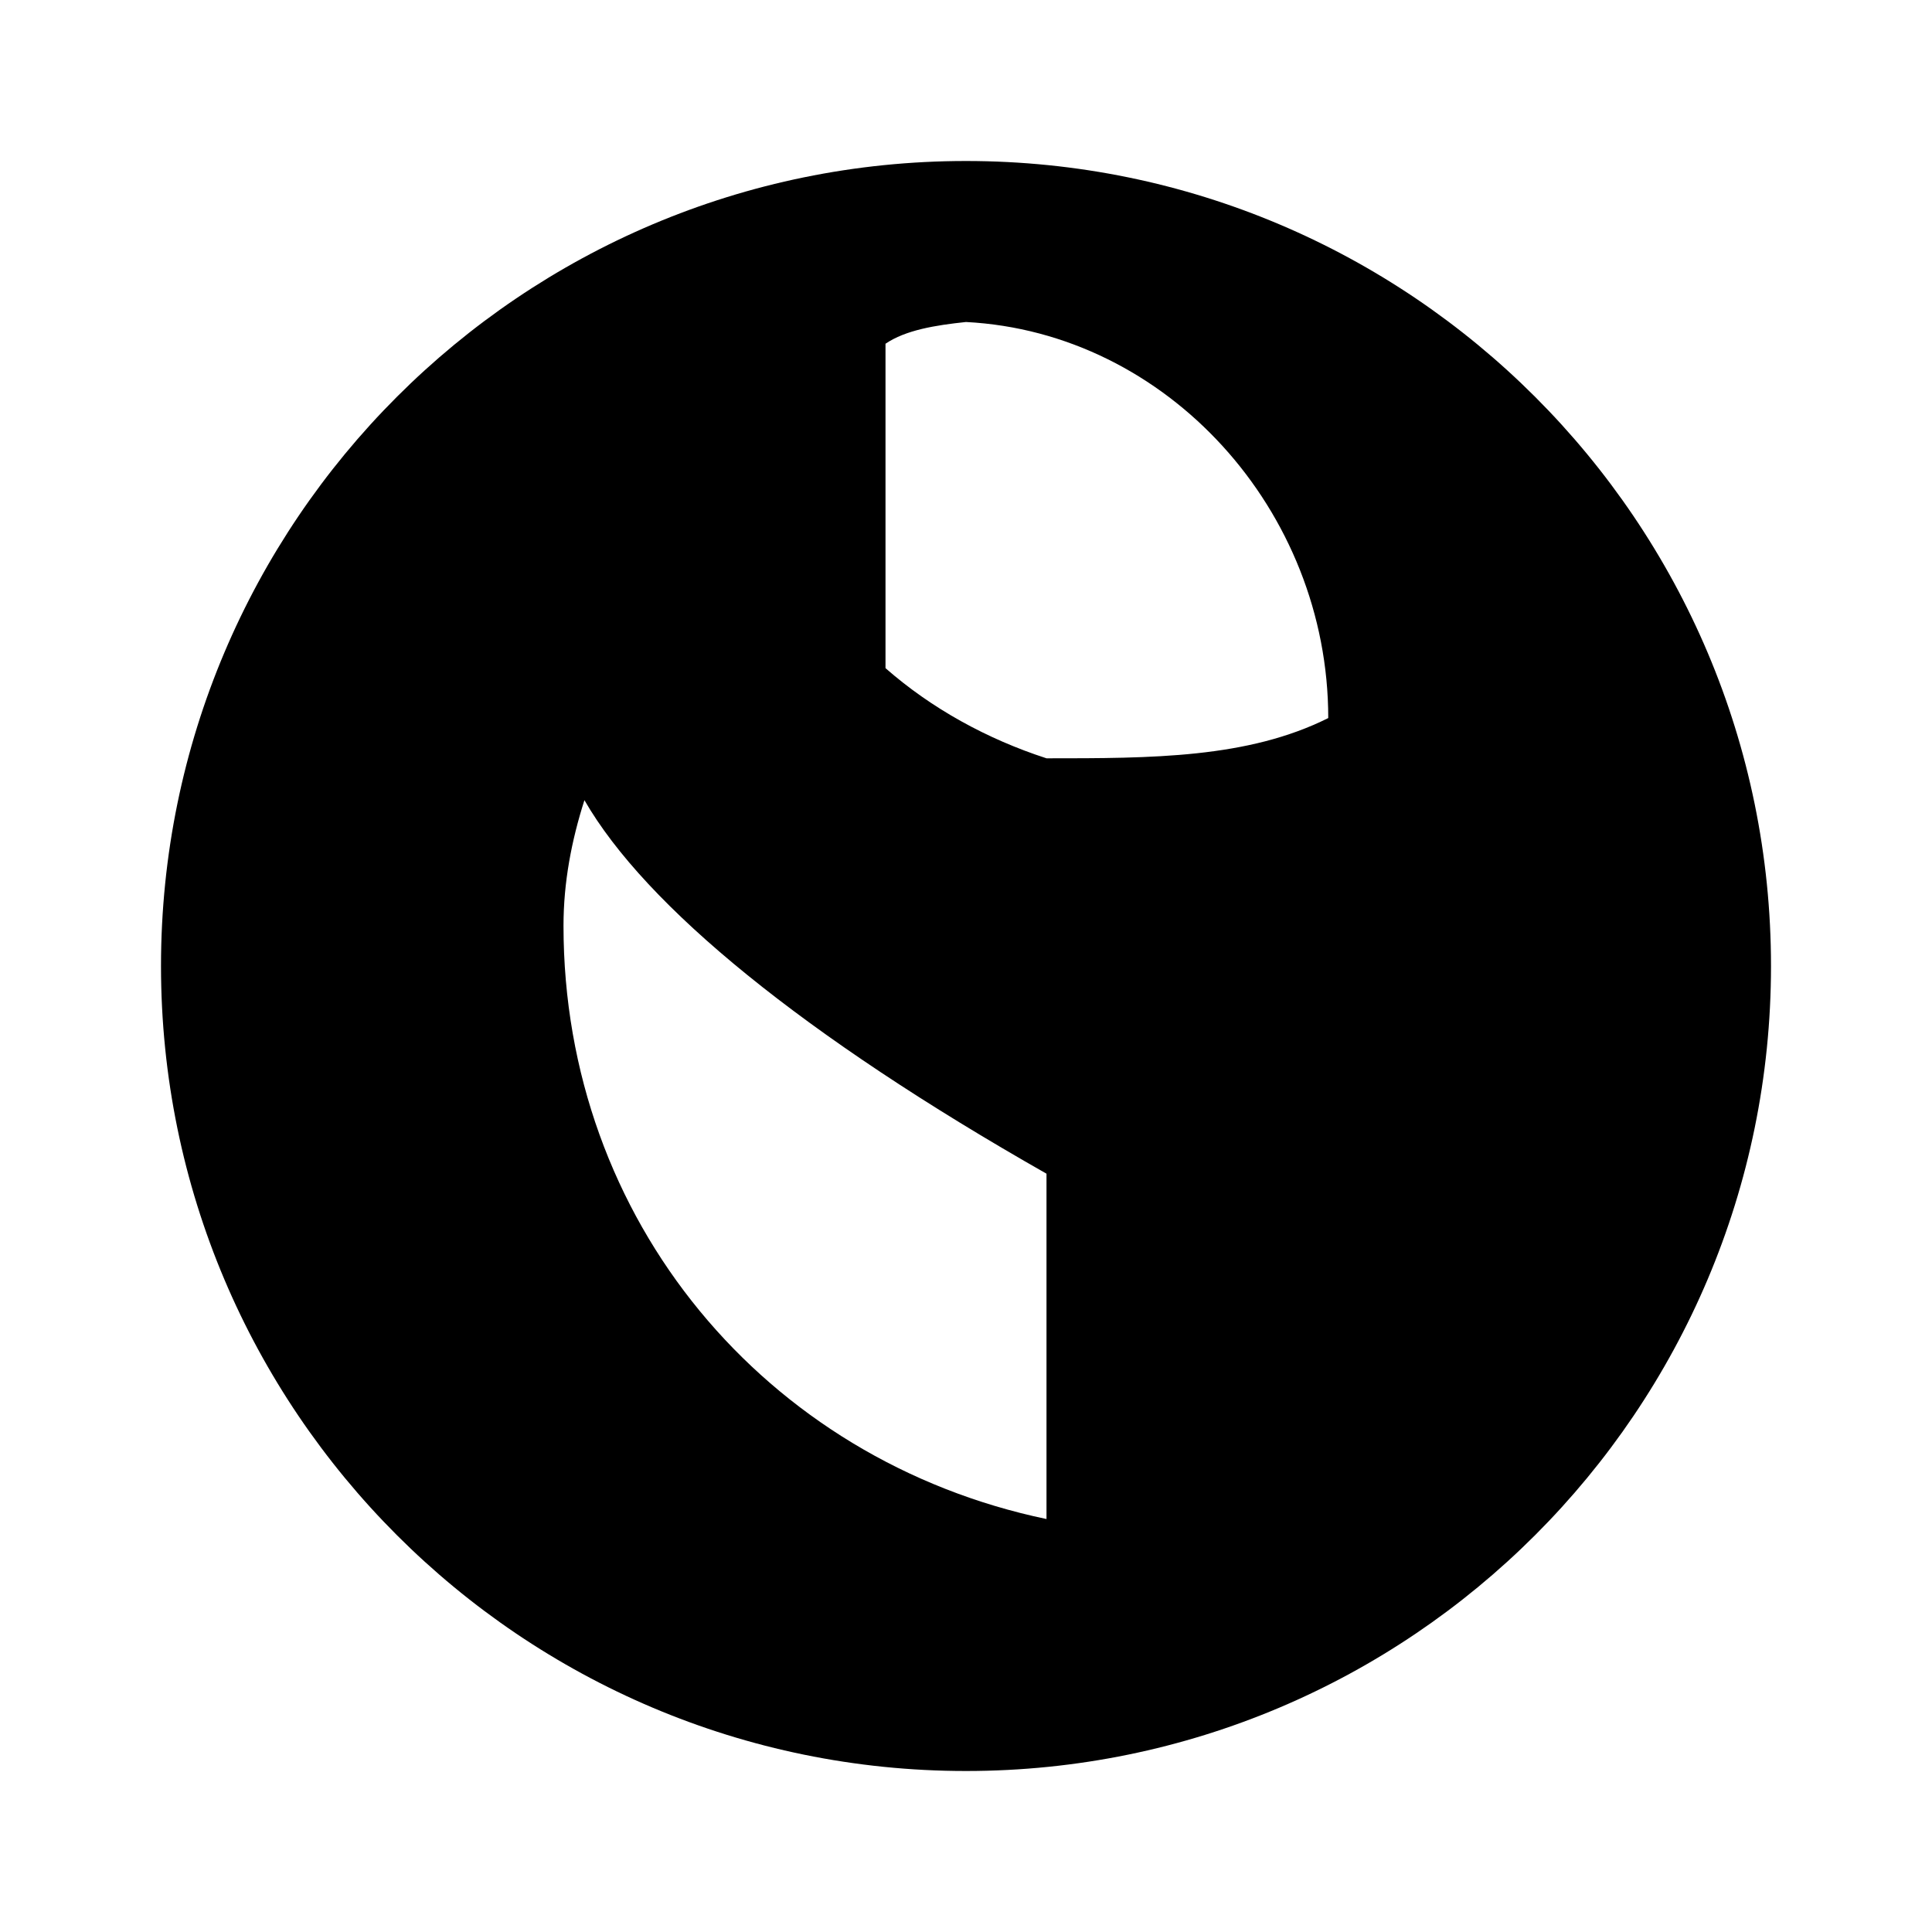 <svg xmlns="http://www.w3.org/2000/svg" viewBox="0 0 24 24" class="icon icon-hot-air-balloon">
    <path d="M12,2C6.48,2,2,6.48,2,12s4.48,10,10,10s10-4.48,10-10S17.52,2,12,2z M13,18.87c-3.49-0.73-6-3.71-6-7.37c0-0.54,0.1-1.06,0.26-1.56 C8.02,11.26,9.99,12.87,13,14.58V18.87z M13,9.42c-0.74-0.24-1.43-0.62-2-1.12V4.27C11.25,4.1,11.62,4.04,12,4c2.5,0.13,4.5,2.34,4.5,4.92C15.5,9.42,14.31,9.42,13,9.42z">
    </path>
</svg>
